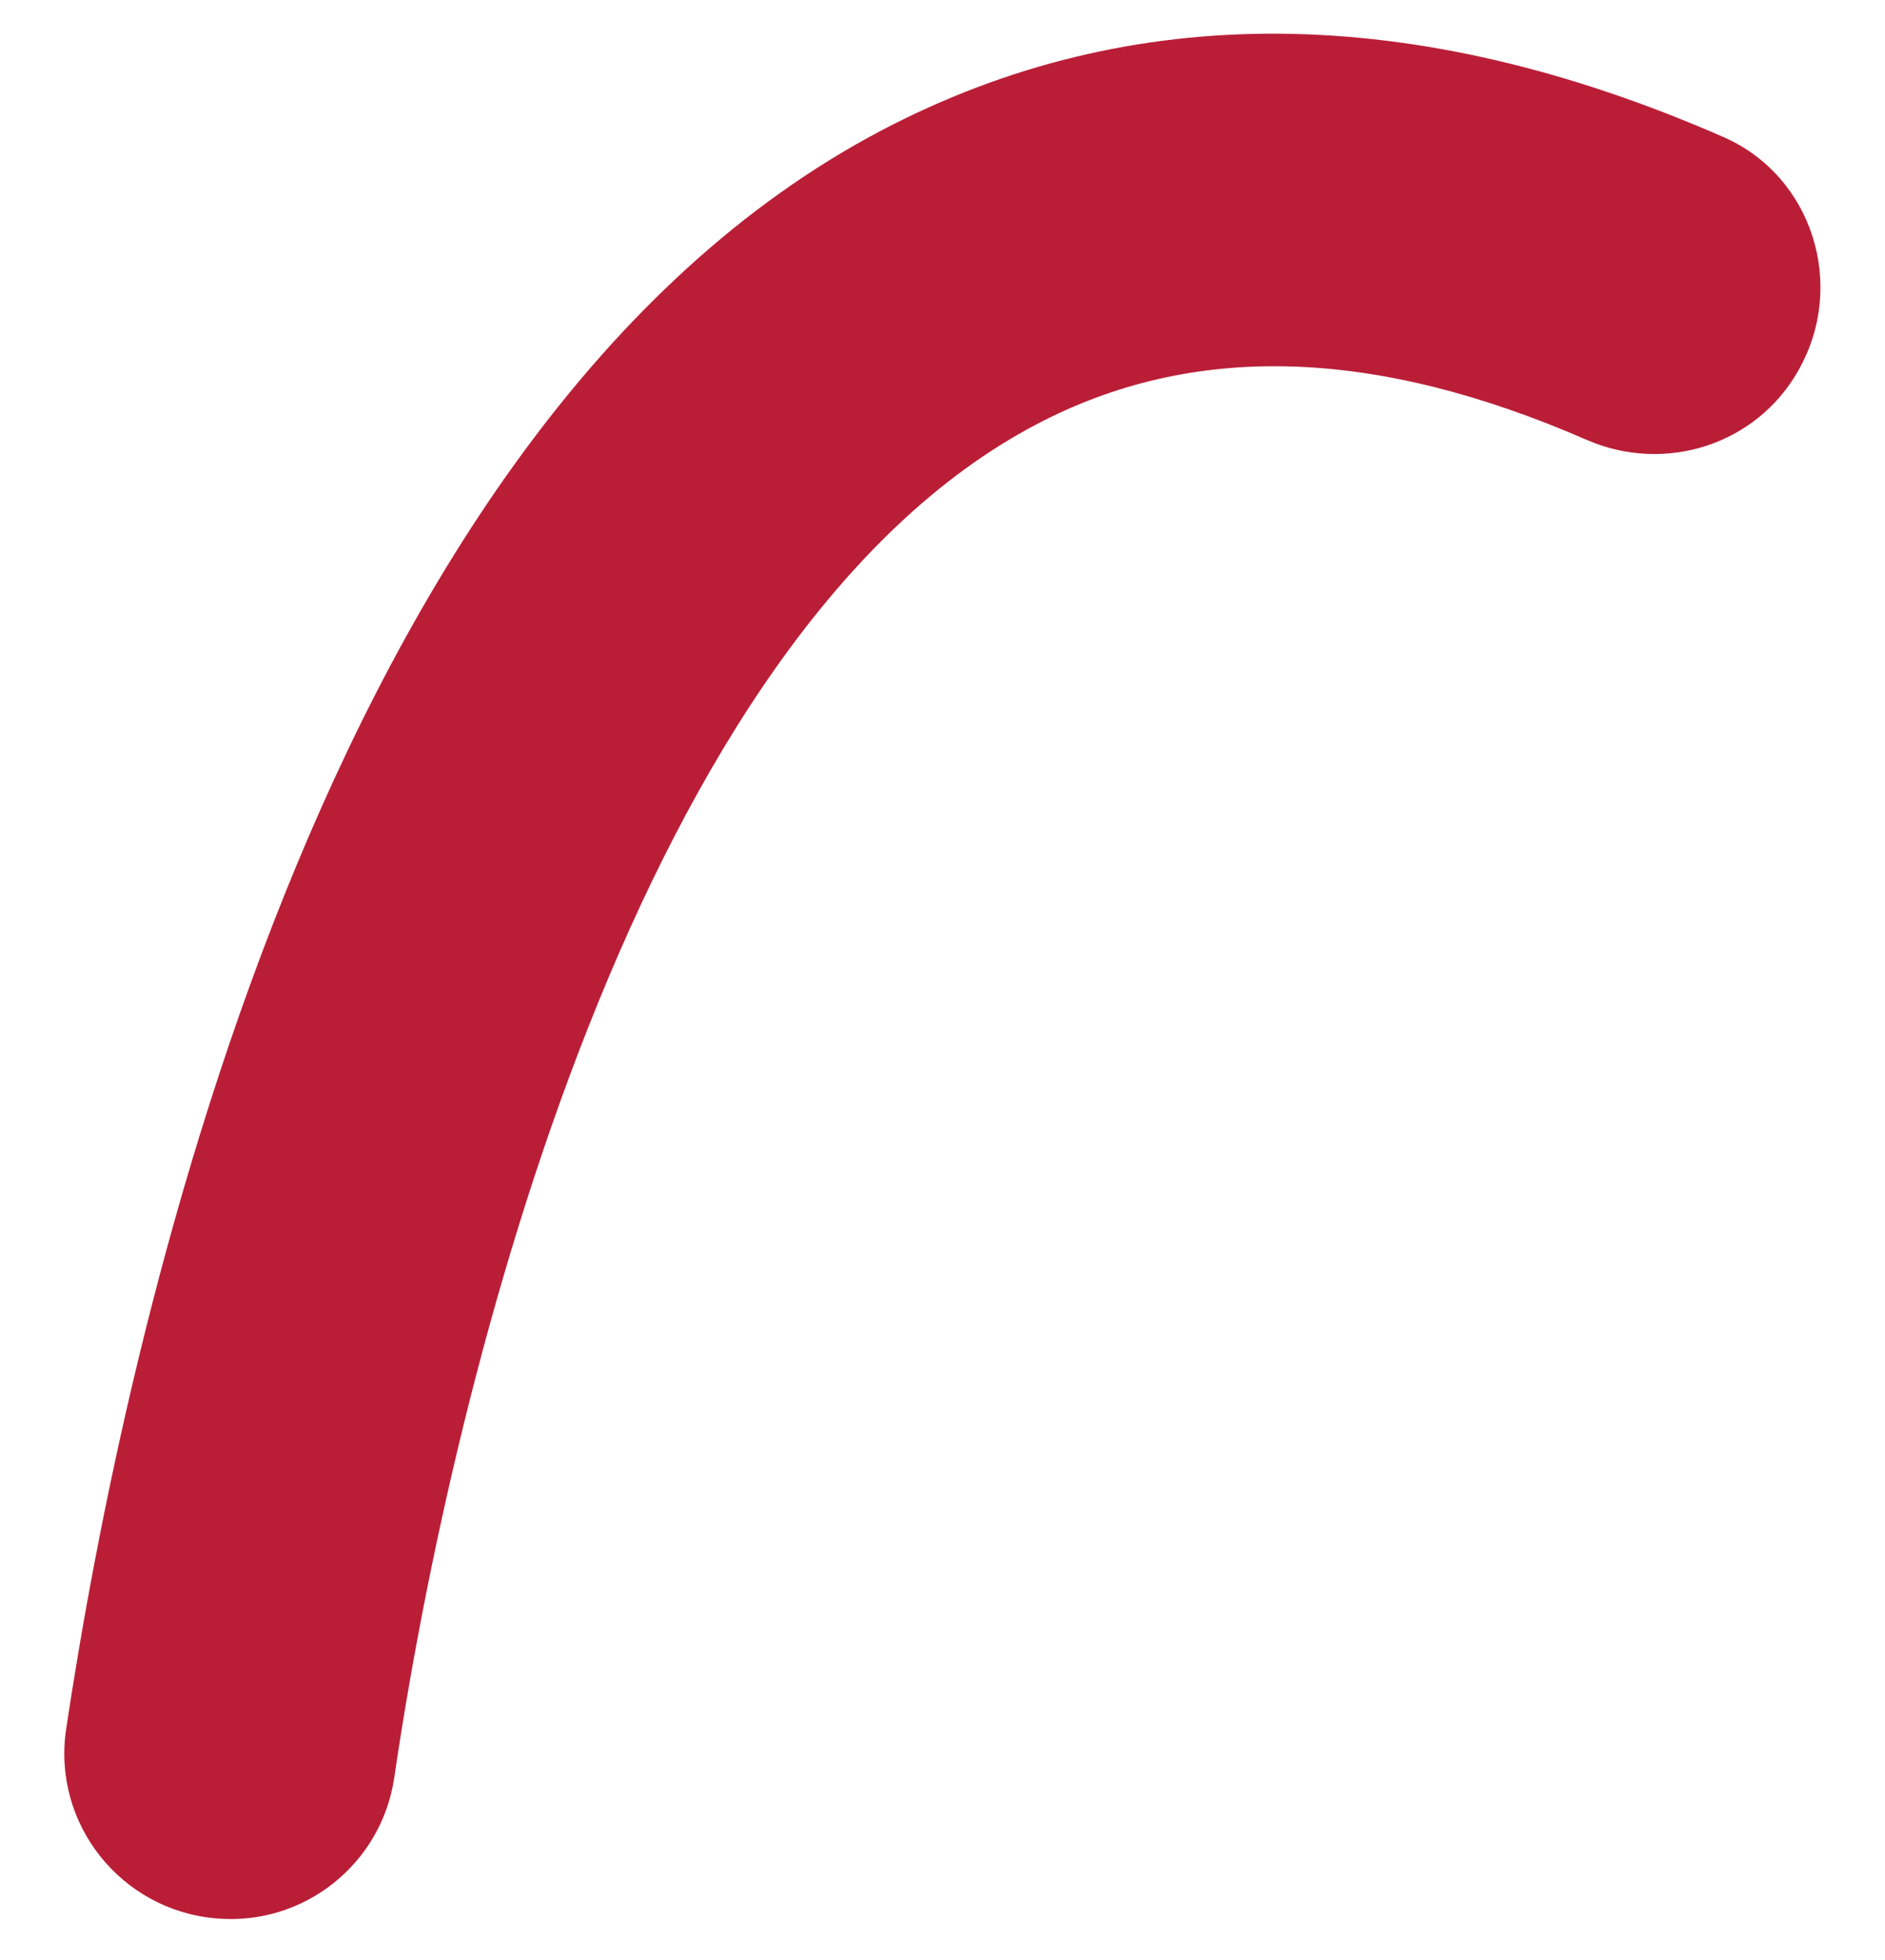 <?xml version="1.0" encoding="utf-8"?>
<!-- Generator: Adobe Illustrator 23.0.4, SVG Export Plug-In . SVG Version: 6.00 Build 0)  -->
<svg version="1.1" id="レイヤー_1" xmlns="http://www.w3.org/2000/svg" xmlns:xlink="http://www.w3.org/1999/xlink" x="0px"
	 y="0px" viewBox="0 0 50.2 52.19" style="enable-background:new 0 0 50.2 52.19;" xml:space="preserve">
<style type="text/css">
	.st0{fill:#BA1E37;}
</style>
<path class="st0" d="M47.9,9.85l-0.01,0.02c-1.12,1.98-3.56,2.75-5.64,1.84c-5.67-2.47-10.49-2.6-14.65-0.41
	C17.01,16.86,12.1,36.45,10.5,47.33c-0.34,2.31-2.42,3.96-4.75,3.75l0,0c-2.53-0.22-4.36-2.52-3.99-5.03
	C3.31,35.73,8.45,11.37,23.48,3.47c6.65-3.49,14.17-3.43,22.42,0.18C48.27,4.69,49.18,7.59,47.9,9.85z"/>
</svg>
